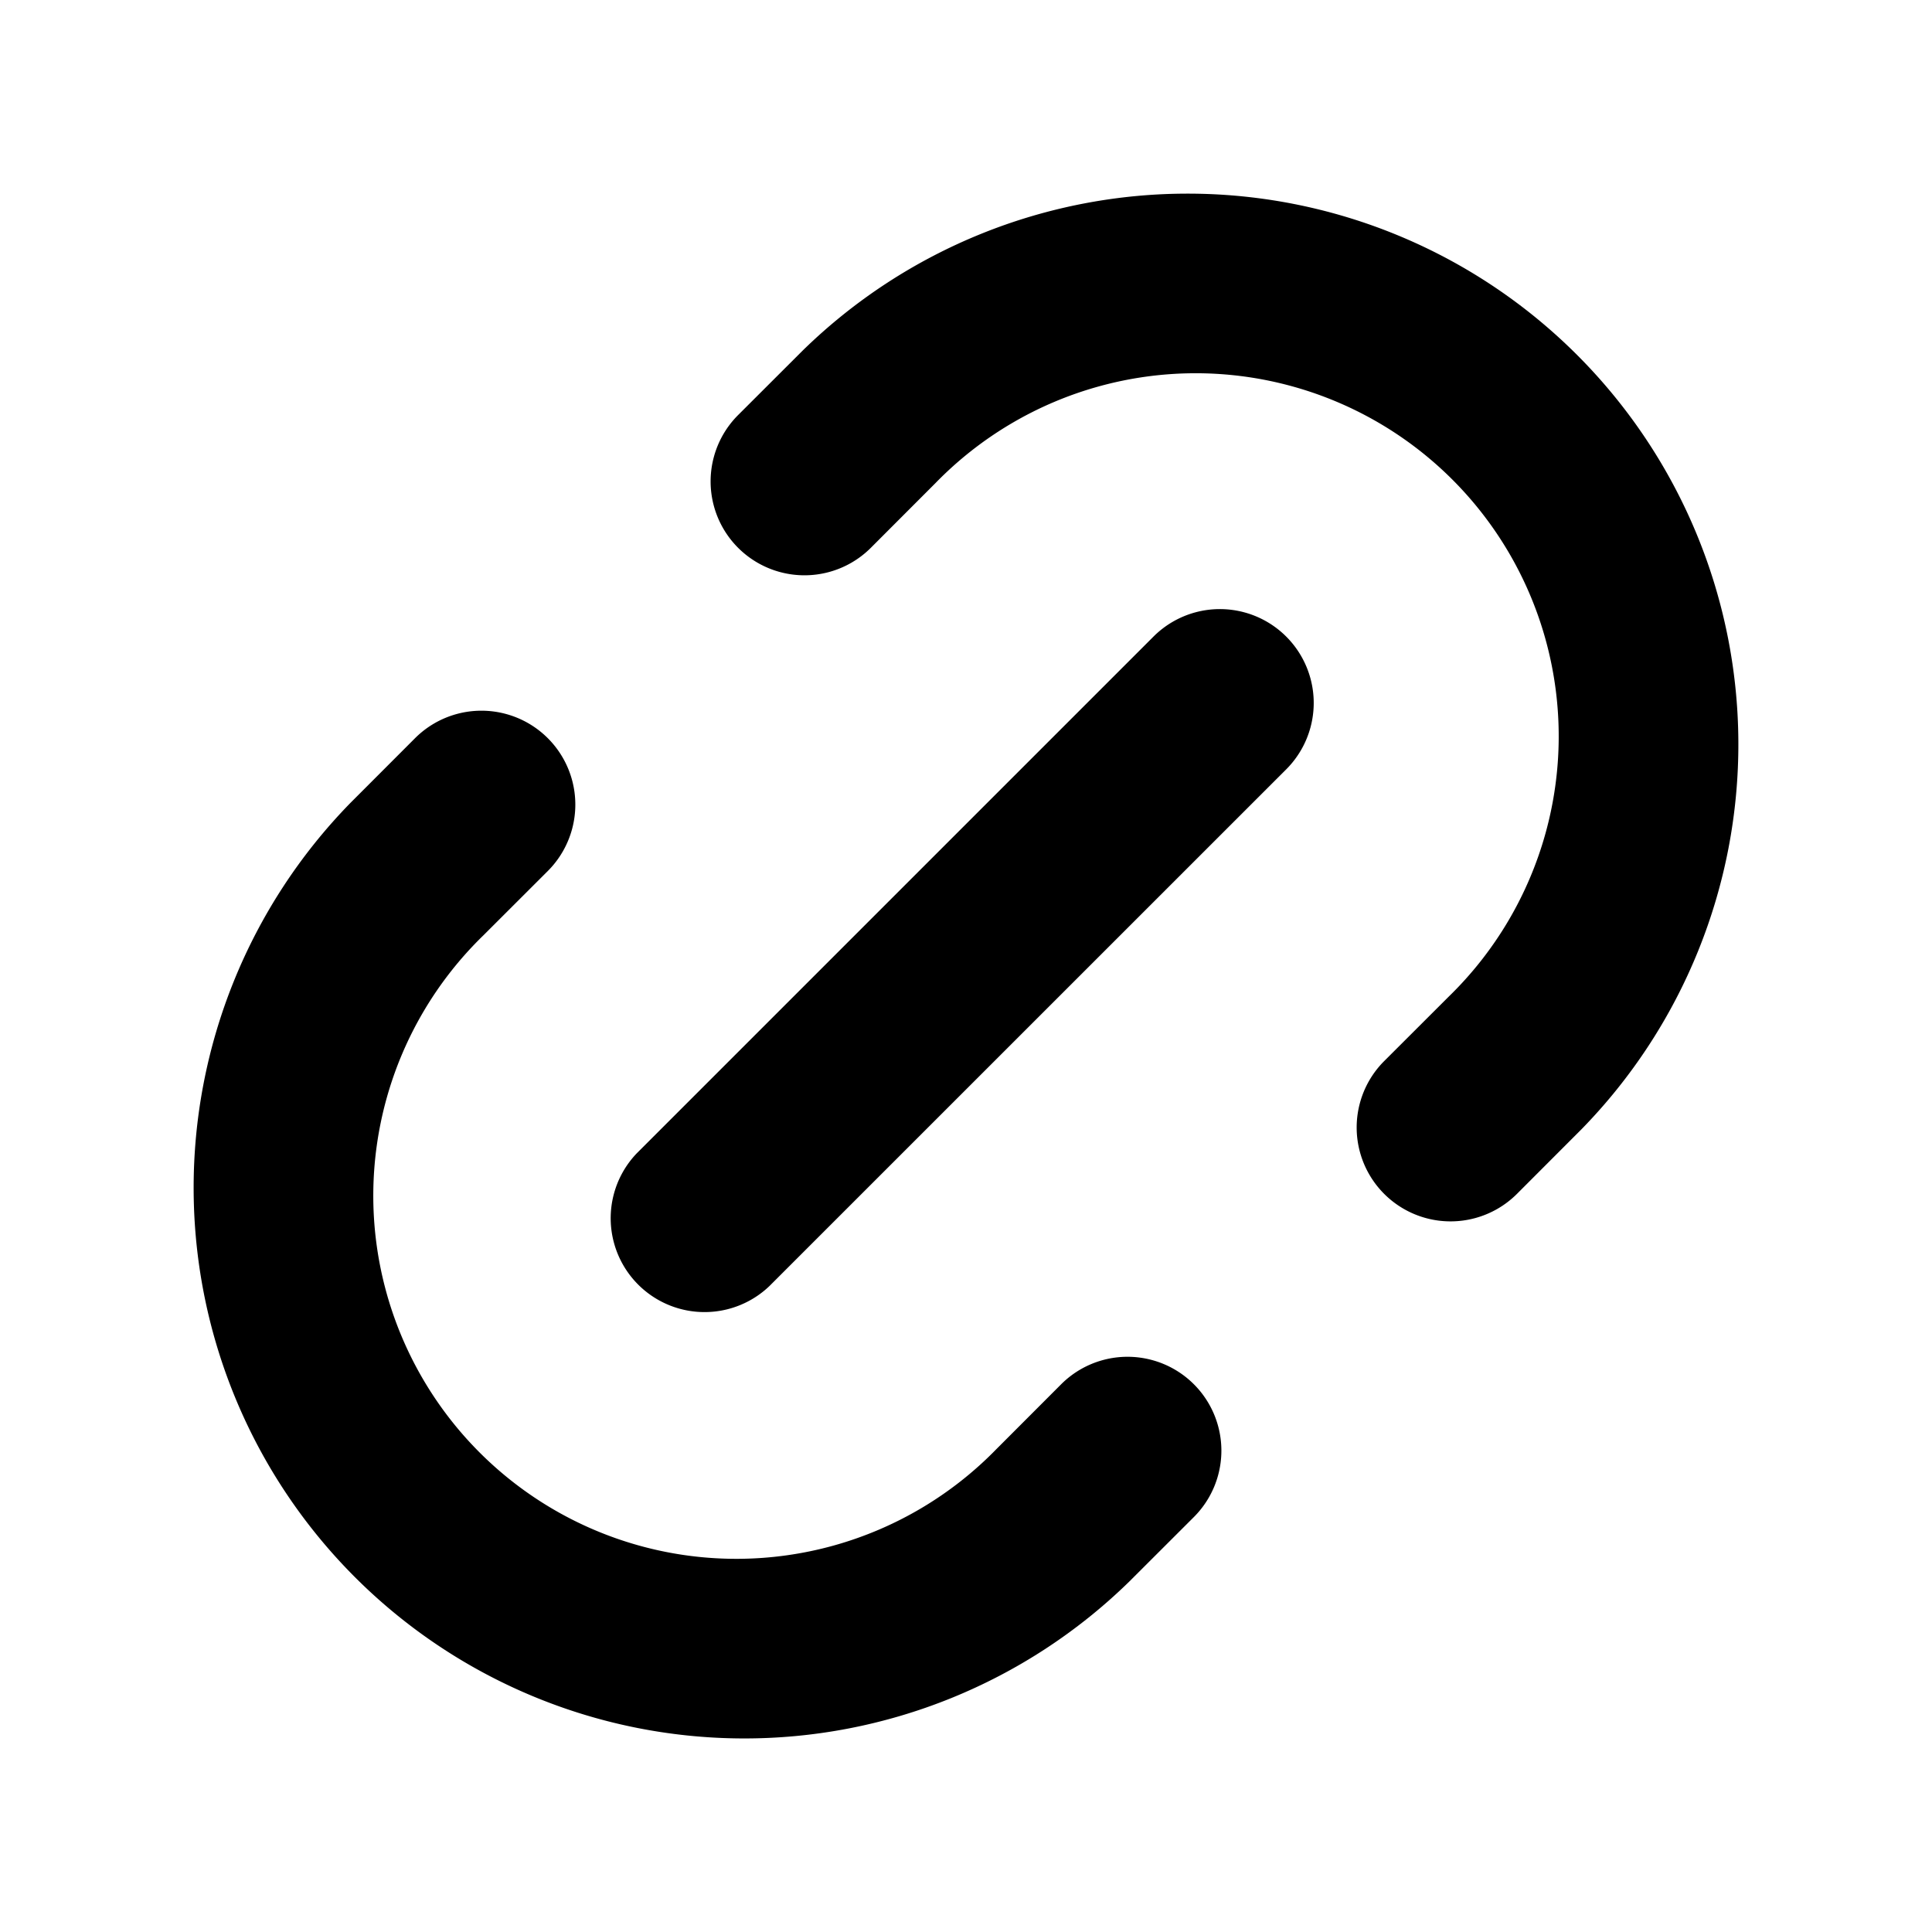 <svg width="24" height="24" xmlns="http://www.w3.org/2000/svg" fill="currentColor" viewBox="0 0 24 24"><path fill-rule="evenodd" d="M9.972 4.354a6.841 6.841 0 0 1 9.674 9.674l-.802.803a1.166 1.166 0 1 1-1.649-1.65l.803-.802a4.51 4.51 0 1 0-6.378-6.377l-.802.803a1.166 1.166 0 0 1-1.649-1.649zm4.357 3.554a1.166 1.166 0 1 1 1.649 1.649l-6.421 6.42a1.166 1.166 0 0 1-1.649-1.648zM5.156 9.17a1.166 1.166 0 0 1 1.649 1.65l-.803.802a4.51 4.51 0 1 0 6.378 6.377l.802-.803a1.166 1.166 0 1 1 1.649 1.649l-.803.802a6.841 6.841 0 0 1-9.674-9.674z" clip-rule="evenodd"/></svg>
